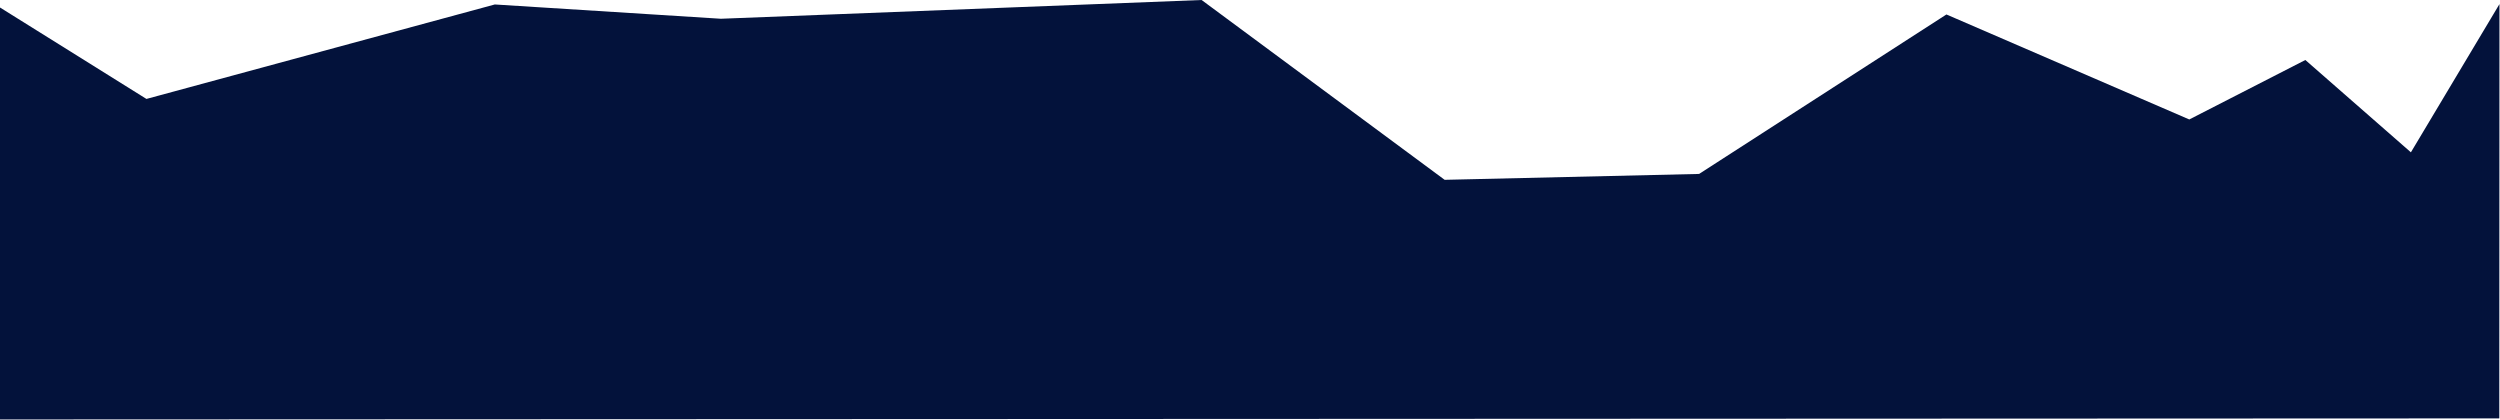 <svg width="1400" height="235" viewBox="0 0 1400 235" fill="none" xmlns="http://www.w3.org/2000/svg">
<g id="mountain-front" clip-path="url(#clip0)">
<g id="Group">
<path id="Vector" d="M1399.7 2.3L1399.6 234.3L0 234.9V4.2L82 55.4L277.1 2.5L403.7 10.5L672.9 0L809 100.7L951.5 97.4L1090 8.1L1226 66.9L1291 33.6L1350.1 85.3L1399.7 2.3Z" fill="#03123b"/>
</g>
</g>
<defs>
<clipPath id="clip0">
<rect width="1399.7" height="234.9" fill="white"/>
</clipPath>
</defs>
</svg>
